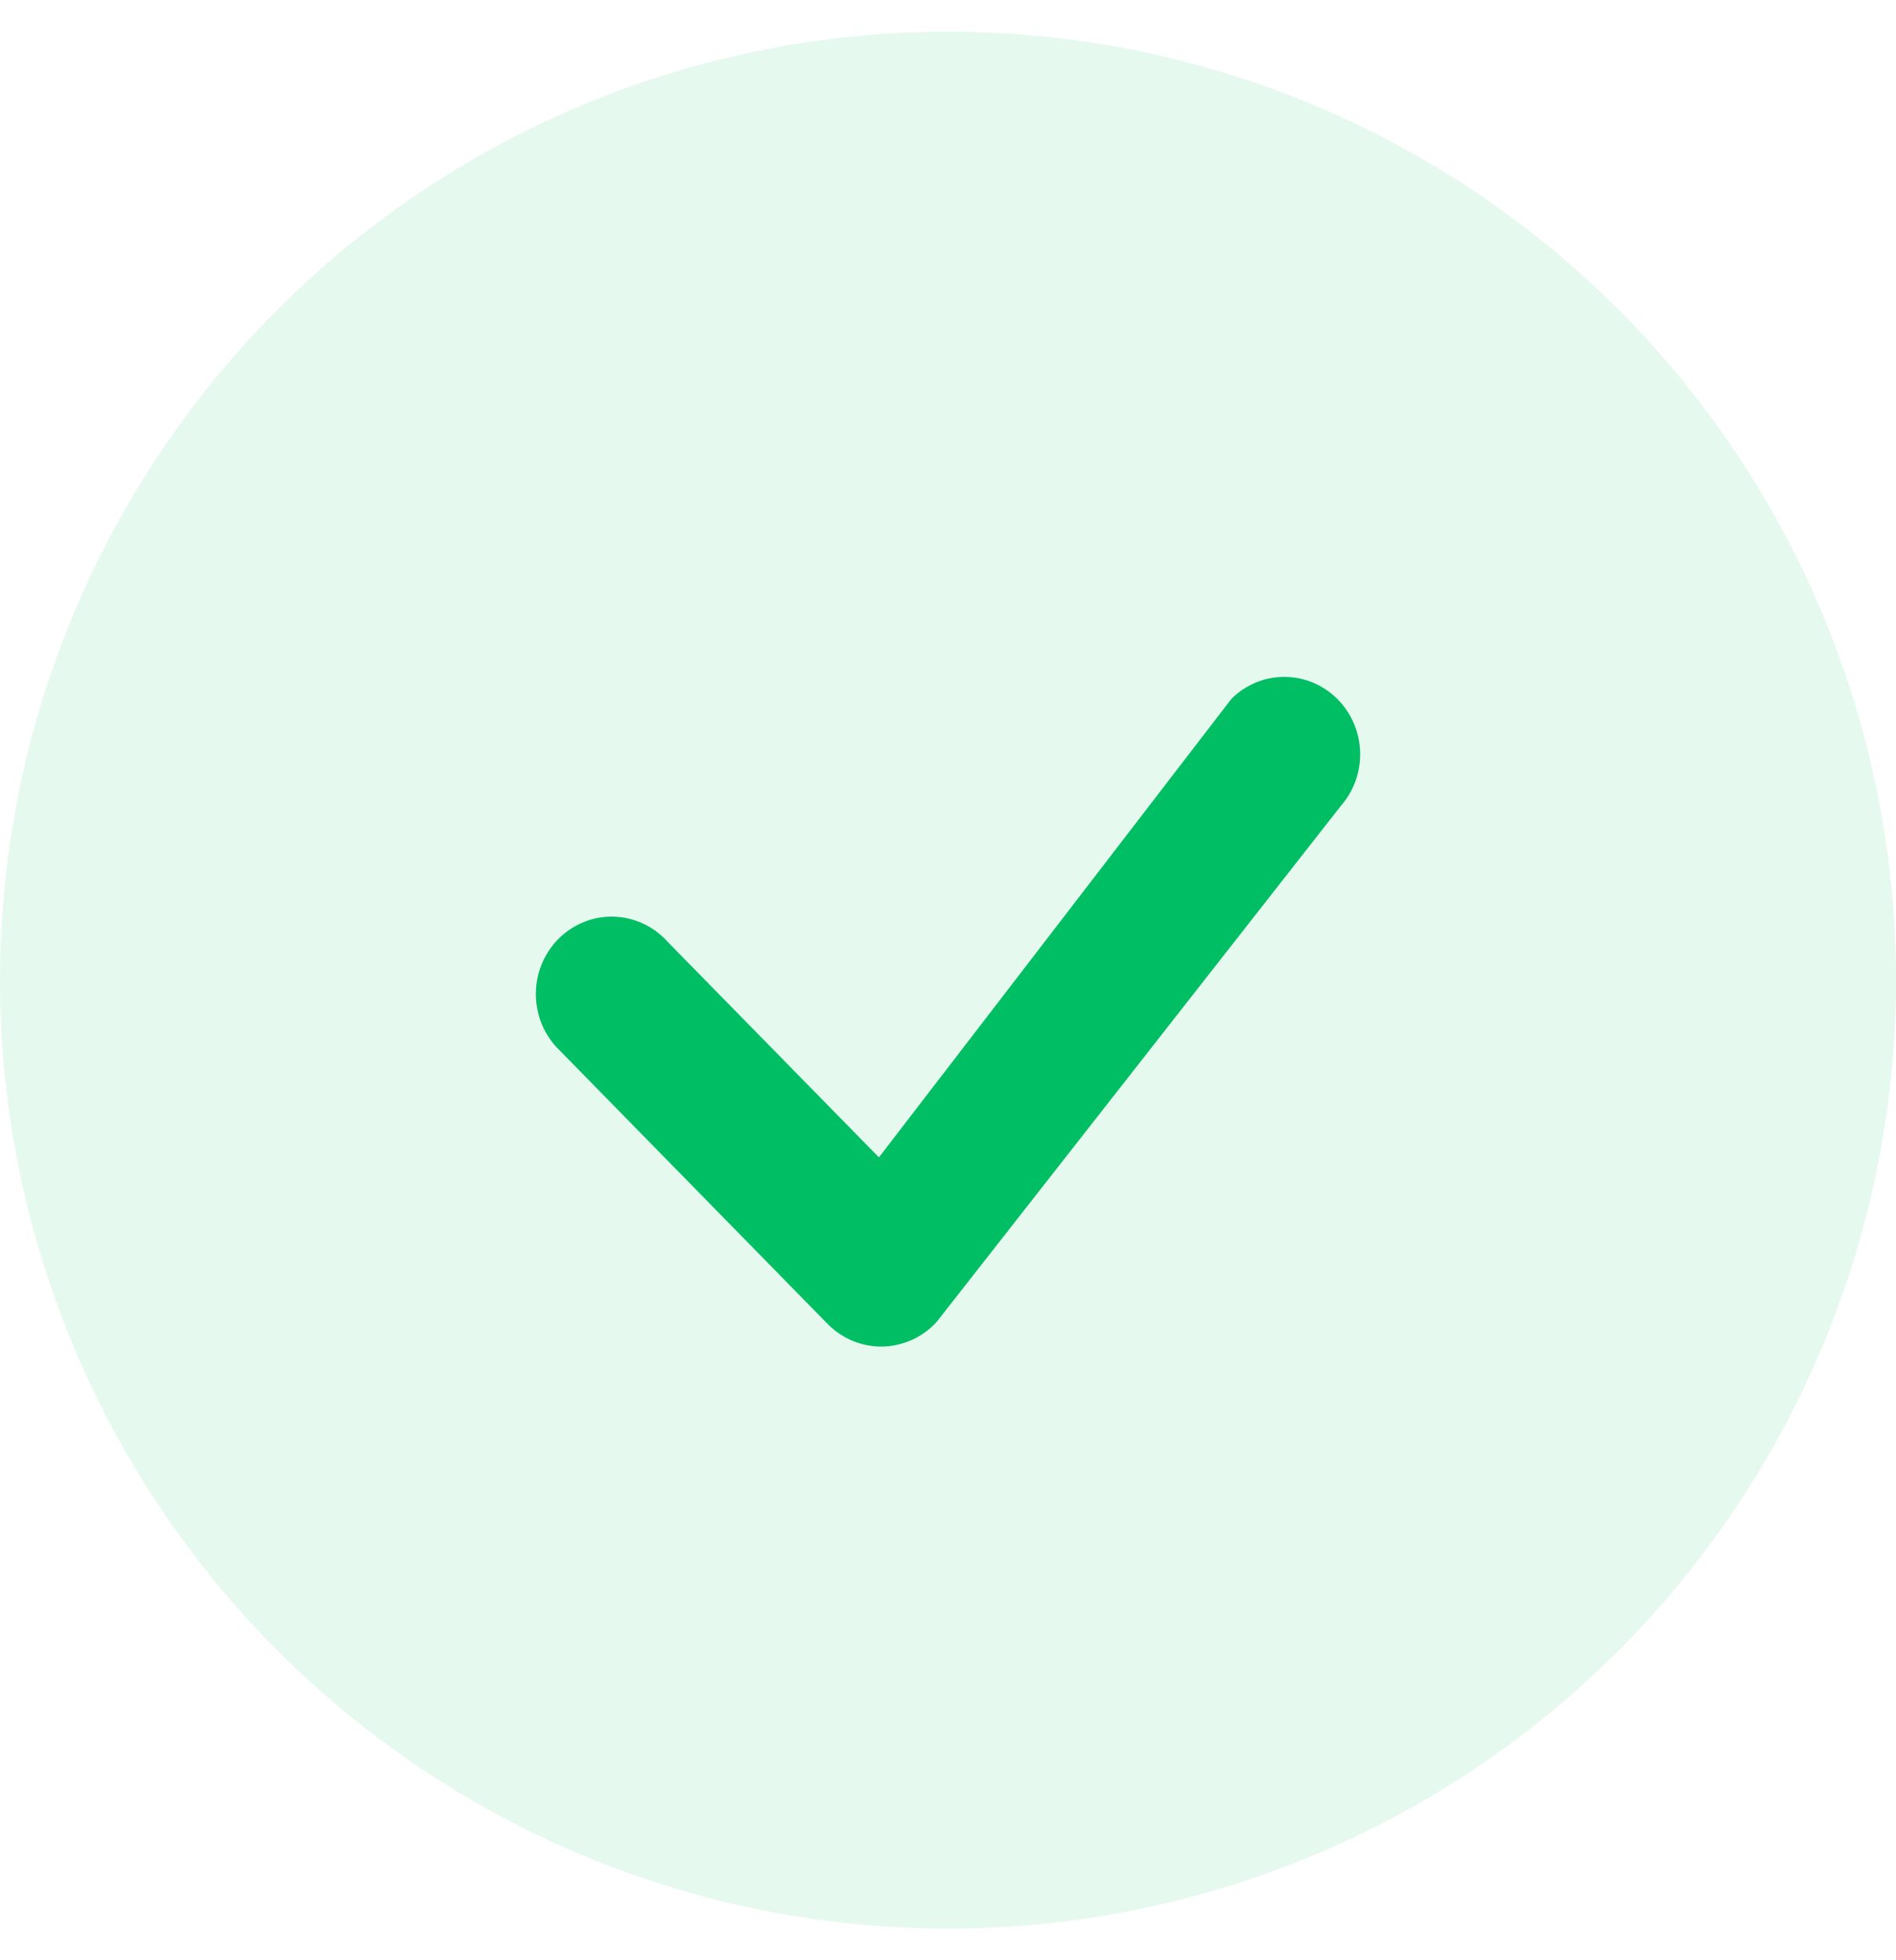 <svg width="30" height="31" viewBox="0 0 30 31" fill="none" xmlns="http://www.w3.org/2000/svg">
<circle cx="15" cy="15.5" r="15" fill="#00BE63" fill-opacity="0.1"/>
<path d="M19.494 11.042C19.719 10.823 20.019 10.702 20.331 10.705C20.642 10.707 20.94 10.833 21.162 11.055C21.384 11.277 21.513 11.579 21.521 11.897C21.529 12.214 21.416 12.522 21.206 12.757L14.822 20.903C14.712 21.024 14.58 21.121 14.432 21.188C14.285 21.255 14.126 21.291 13.965 21.295C13.803 21.298 13.643 21.267 13.494 21.206C13.344 21.144 13.208 21.052 13.094 20.936L8.86 16.616C8.743 16.504 8.648 16.369 8.582 16.219C8.517 16.068 8.482 15.906 8.479 15.742C8.476 15.577 8.505 15.414 8.566 15.262C8.626 15.109 8.716 14.971 8.83 14.854C8.944 14.738 9.08 14.646 9.229 14.585C9.379 14.523 9.539 14.493 9.7 14.496C9.861 14.499 10.02 14.535 10.167 14.602C10.314 14.669 10.447 14.765 10.556 14.886L13.907 18.303L19.464 11.078C19.474 11.066 19.484 11.054 19.496 11.042H19.494Z" fill="#00BE63"/>
</svg>

